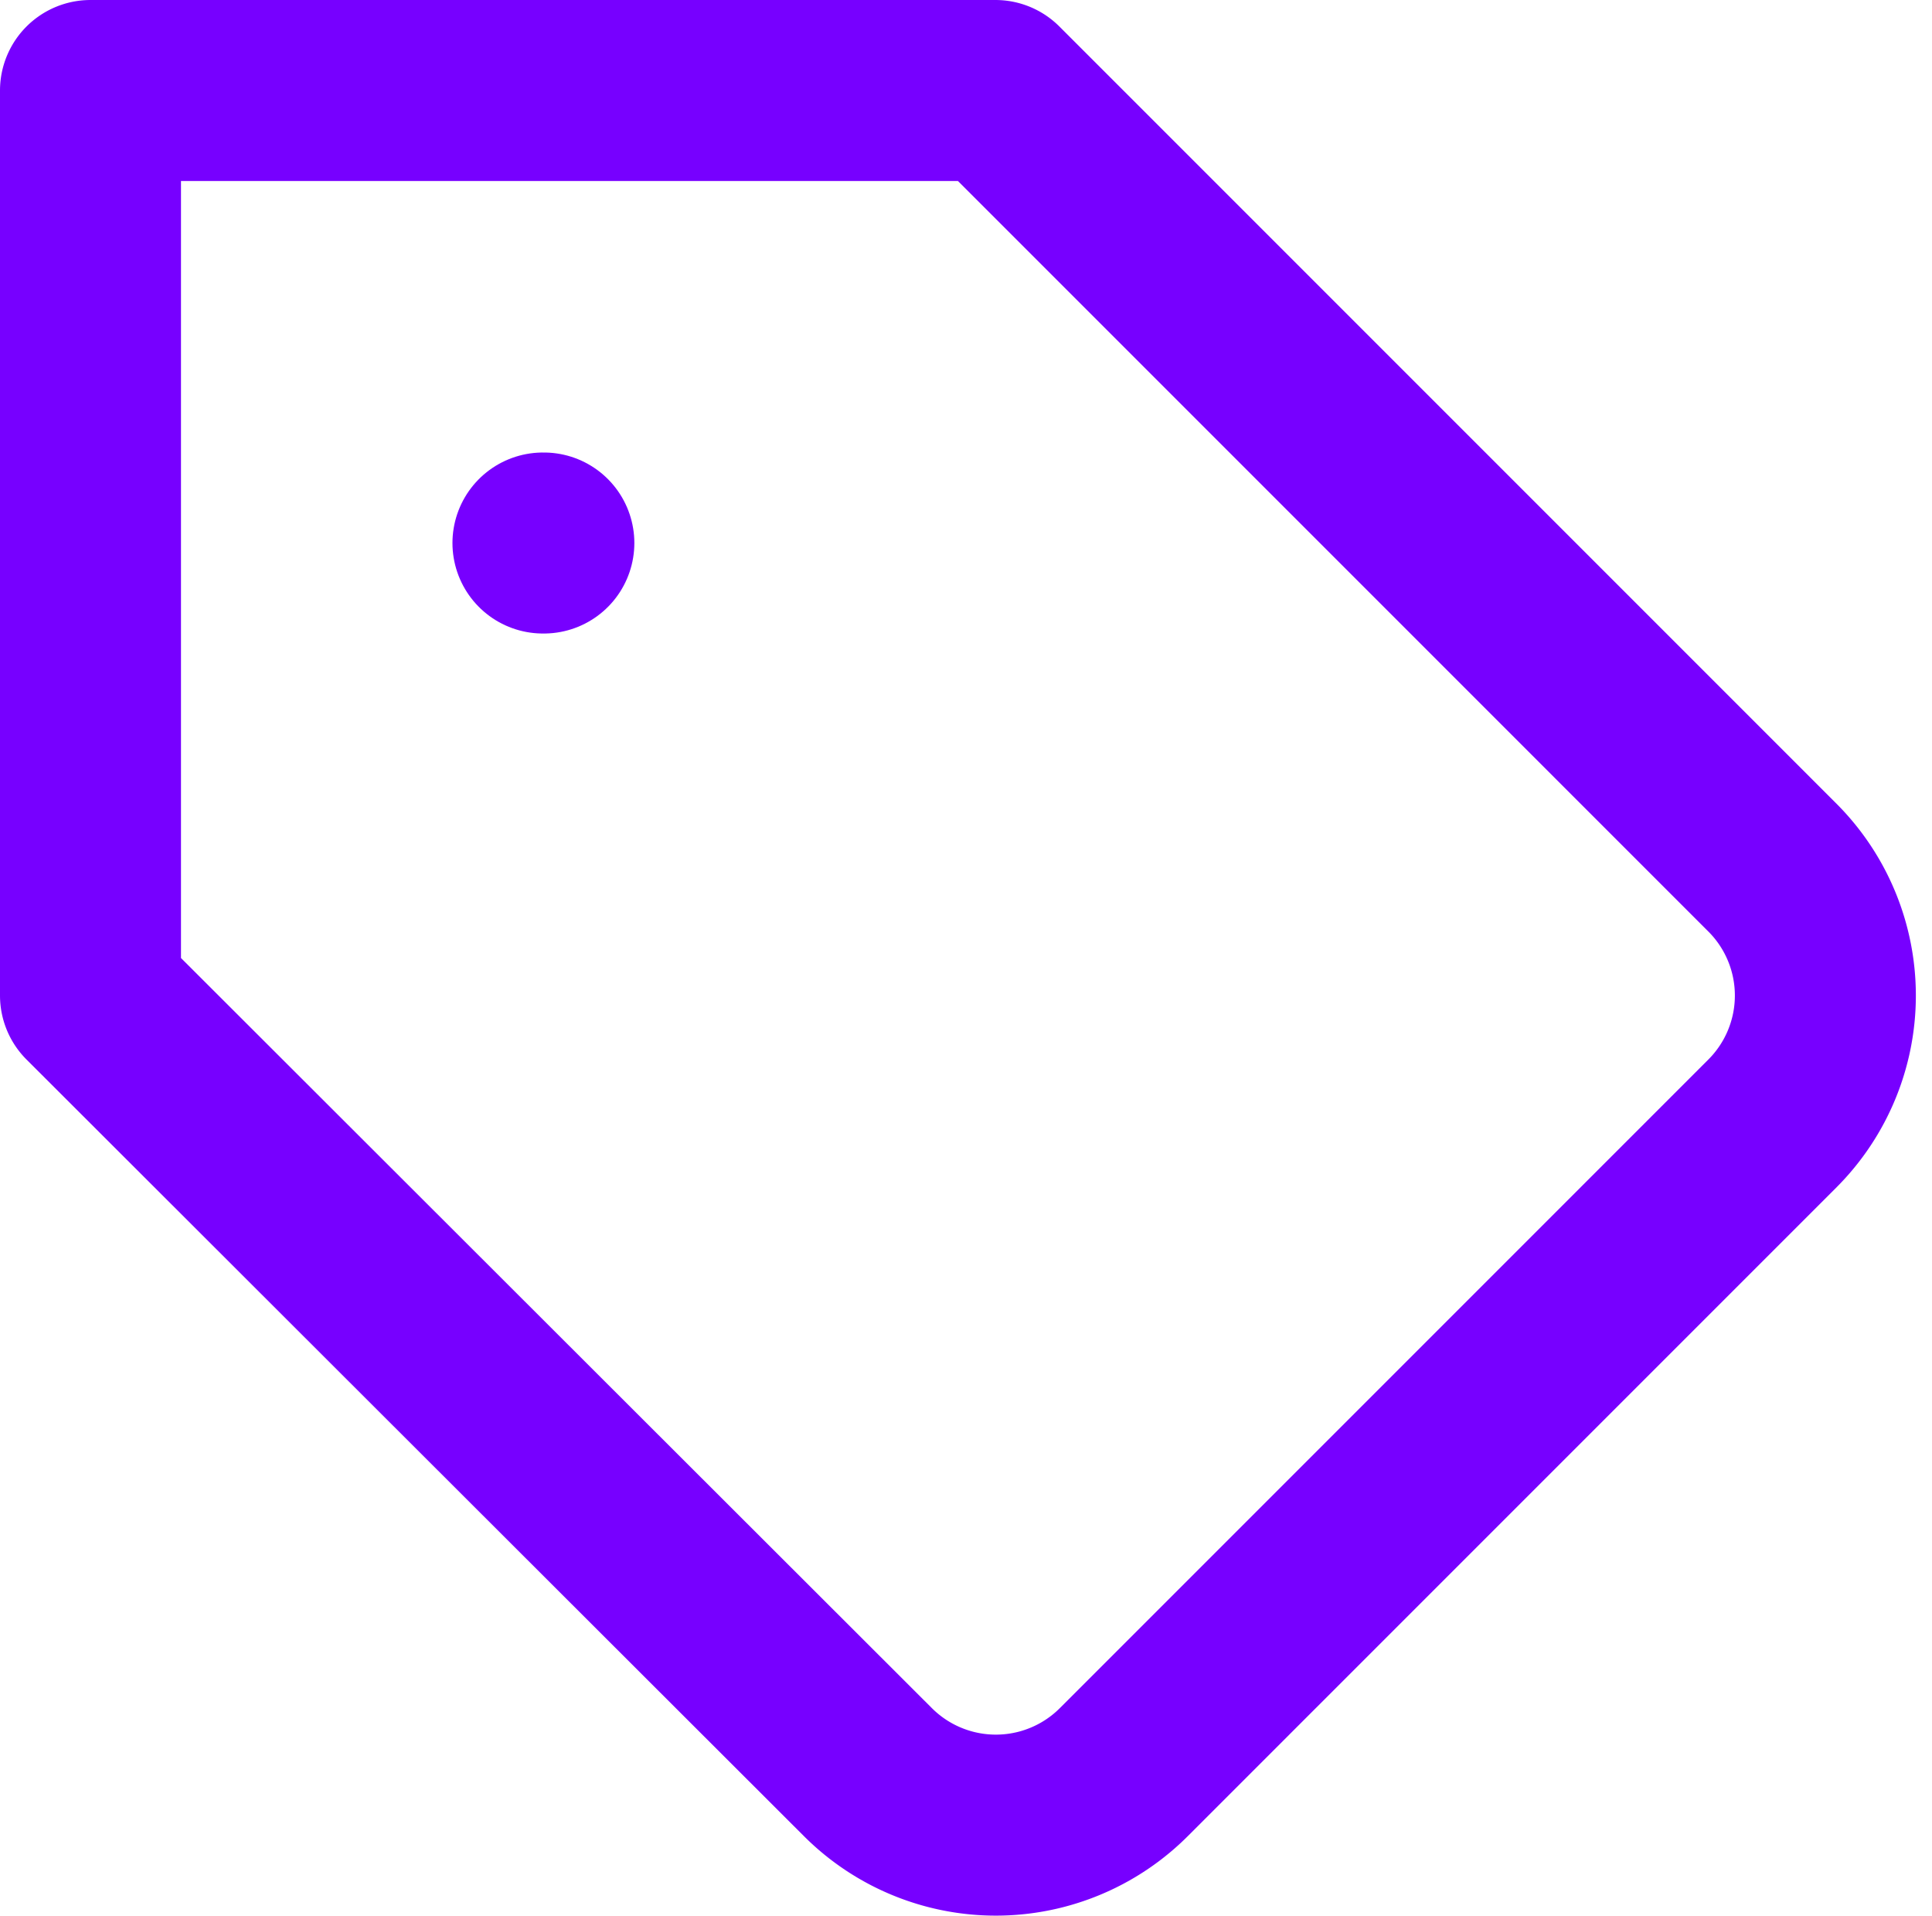 <svg xmlns="http://www.w3.org/2000/svg" width="21.35" height="21.167" viewBox="0 0 21.35 21.167">
  <g id="tag" transform="translate(-1 -1)">
    <path id="Path_33011" data-name="Path 33011" d="M20.59,13.41l-7.17,7.17a2,2,0,0,1-2.83,0L2,12V2H12l8.59,8.59A2,2,0,0,1,20.59,13.41Z" fill="none" stroke="#70f" stroke-linecap="round" stroke-linejoin="round" stroke-width="2"/>
    <line id="Line_721" data-name="Line 721" x2="0.01" transform="translate(7 7)" fill="none" stroke="#70f" stroke-linecap="round" stroke-linejoin="round" stroke-width="2"/>
  </g>
</svg>
